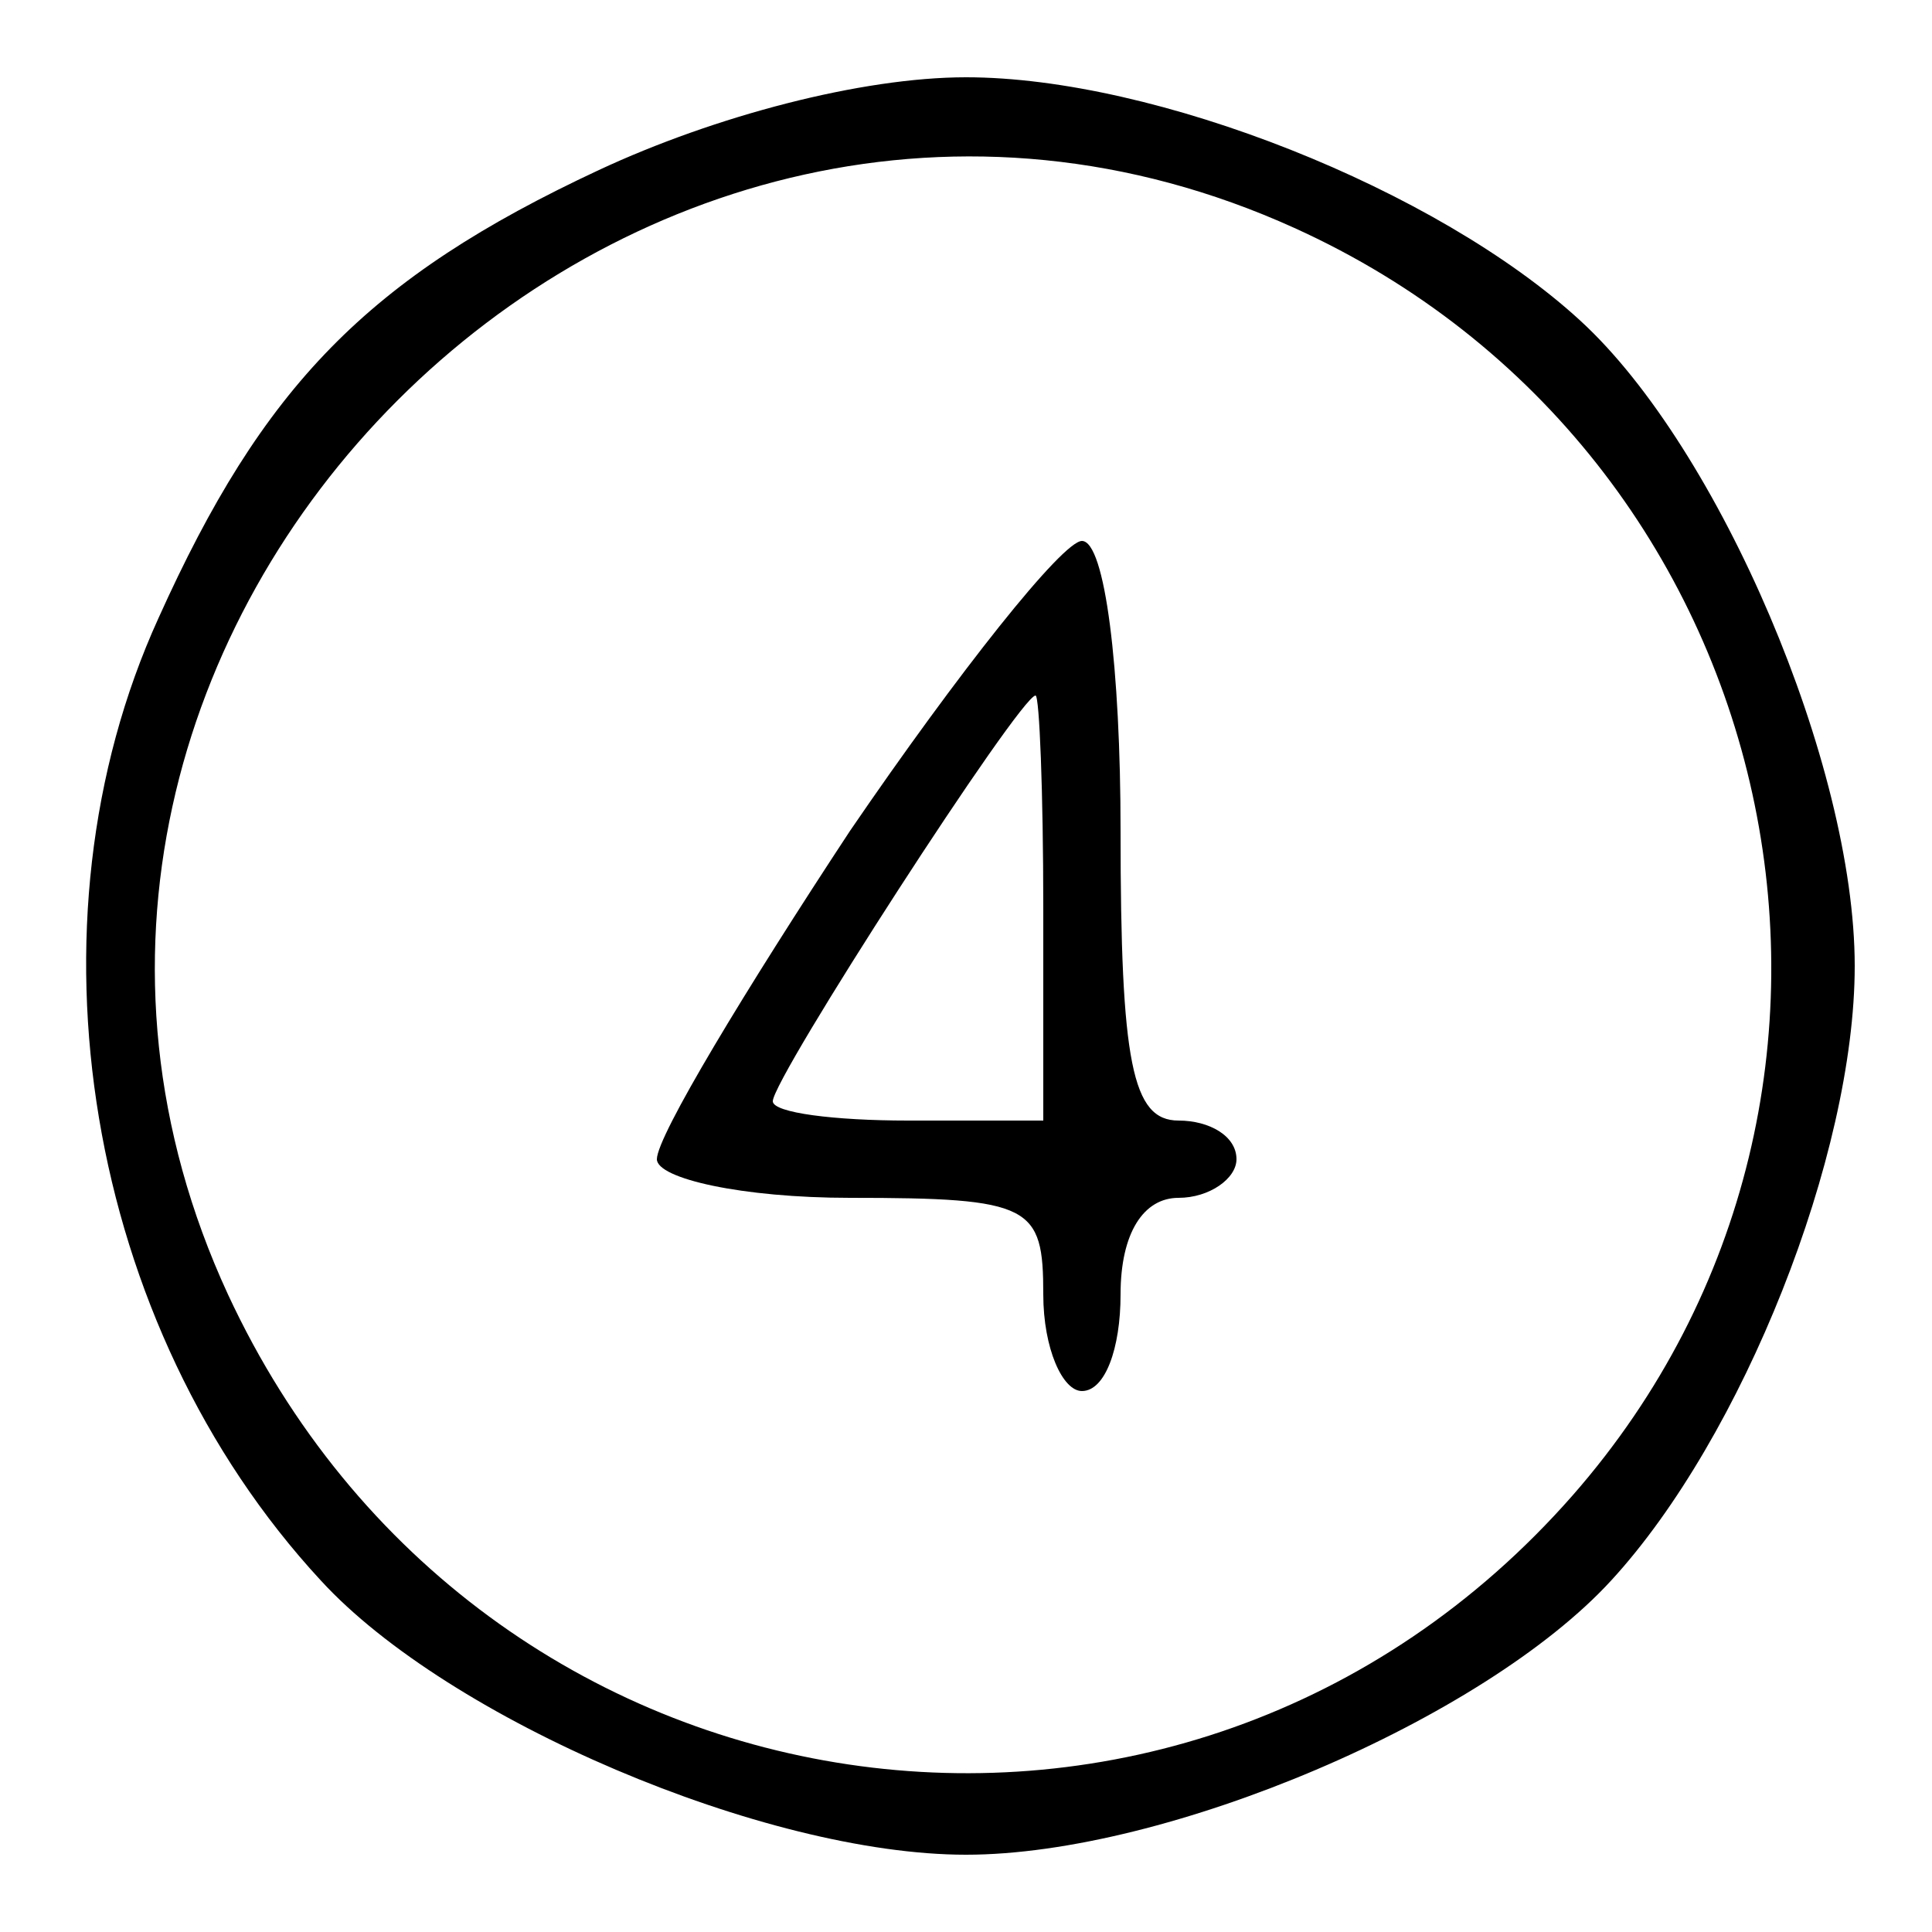 <?xml version="1.0" standalone="no"?>
<!DOCTYPE svg PUBLIC "-//W3C//DTD SVG 20010904//EN"
 "http://www.w3.org/TR/2001/REC-SVG-20010904/DTD/svg10.dtd">
<svg version="1.0" xmlns="http://www.w3.org/2000/svg"
 width="50pt" height="50pt" viewBox="0 0 50 50"
 preserveAspectRatio="xMidYMid meet">

<g transform="translate(0,50) scale(0.1,-0.1)"
fill="#000000" stroke="none">
<path d="M155 456 c-60 -28 -87 -56 -114 -116 -36 -79 -19 -183 42 -249 33
-36 115 -71 167 -71 52 0 134 35 167 71 34 37 63 110 63 159 0 52 -35 134 -71
167 -37 34 -110 63 -159 63 -27 0 -65 -10 -95 -24z m180 -15 c128 -58 164
-223 72 -328 -101 -115 -283 -88 -348 52 -79 171 104 354 276 276z"/>
<path d="M220 285 c-27 -41 -50 -79 -50 -85 0 -5 22 -10 50 -10 47 0 50 -2 50
-25 0 -14 5 -25 10 -25 6 0 10 11 10 25 0 16 6 25 15 25 8 0 15 5 15 10 0 6
-7 10 -15 10 -12 0 -15 15 -15 75 0 42 -4 75 -10 75 -5 0 -32 -34 -60 -75z
m50 -20 l0 -55 -35 0 c-19 0 -35 2 -35 5 0 6 64 105 68 105 1 0 2 -25 2 -55z"/>
</g>
</svg>
